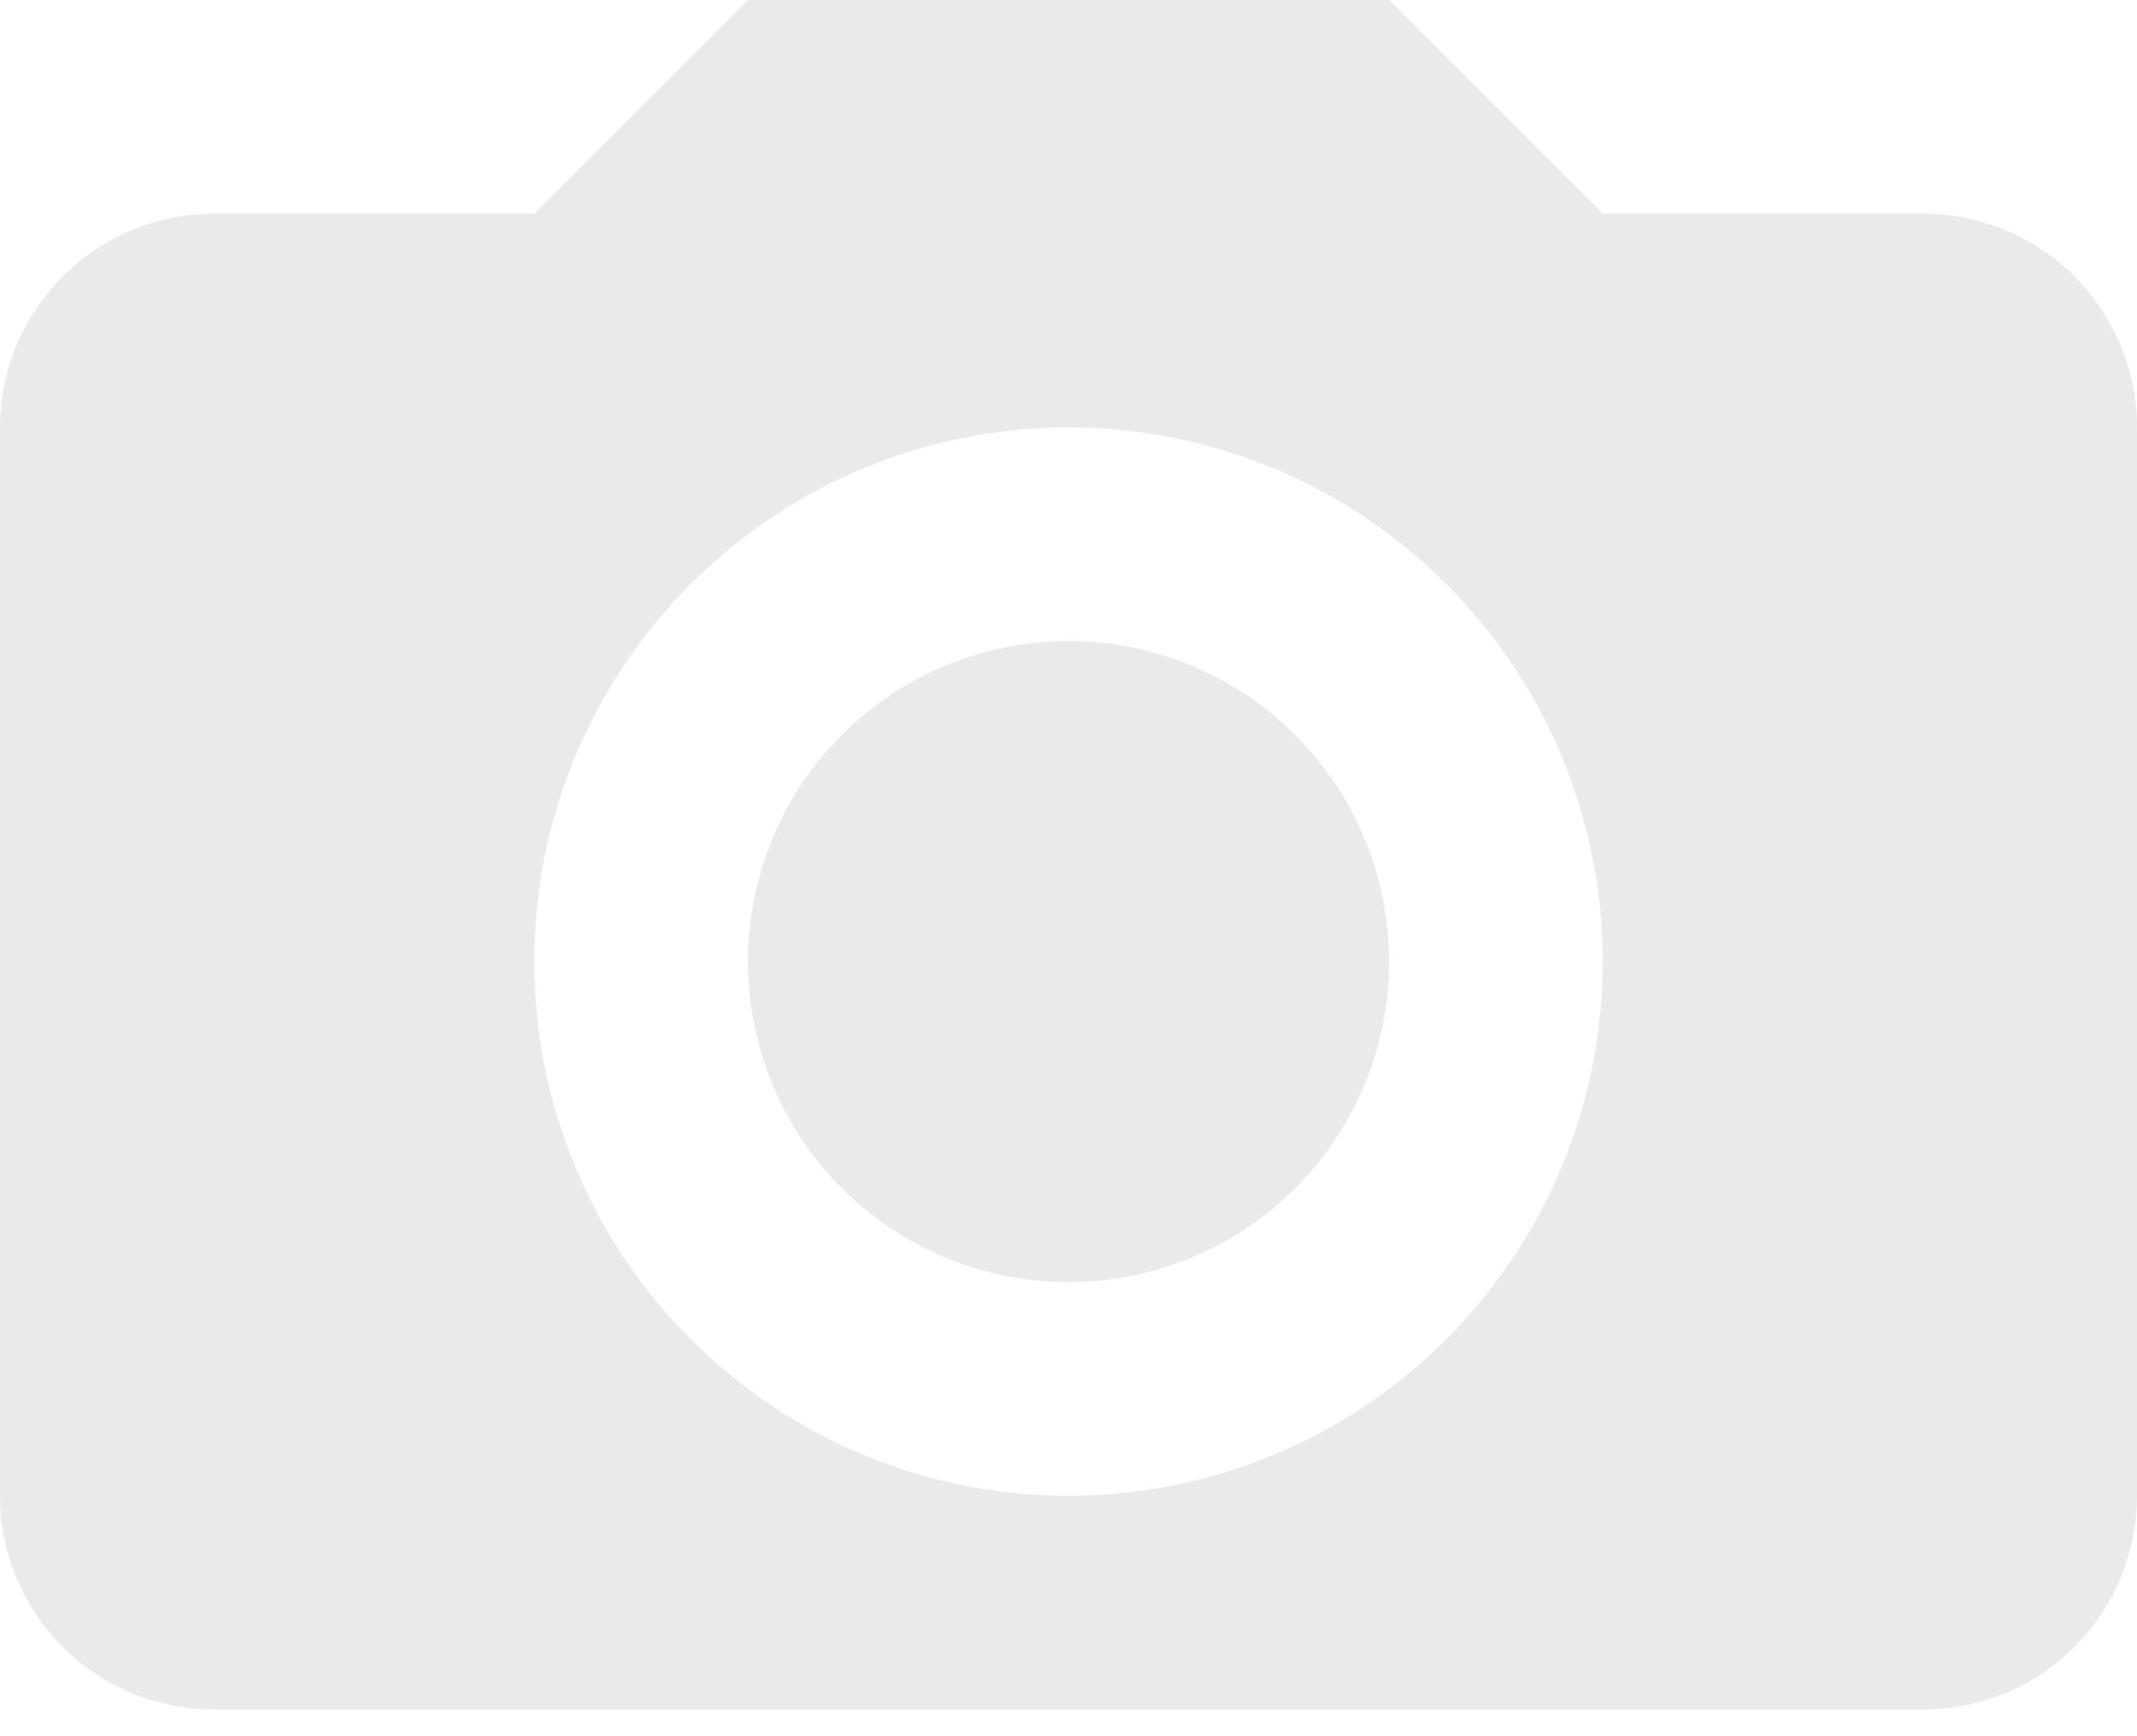 <svg width="16" height="13" viewBox="0 0 16 13" fill="none" xmlns="http://www.w3.org/2000/svg">
<path d="M0 3.2C0 2.32 0.72 1.6 1.6 1.6H4L5.6 0H10.4L12 1.6H14.4C14.824 1.6 15.231 1.769 15.531 2.069C15.831 2.369 16 2.776 16 3.2V11.2C16 11.624 15.831 12.031 15.531 12.331C15.231 12.631 14.824 12.8 14.4 12.8H1.6C1.176 12.8 0.769 12.631 0.469 12.331C0.169 12.031 0 11.624 0 11.2V3.2ZM8 11.2C9.061 11.2 10.078 10.779 10.828 10.028C11.579 9.278 12 8.261 12 7.2C12 6.139 11.579 5.122 10.828 4.372C10.078 3.621 9.061 3.2 8 3.2C6.939 3.2 5.922 3.621 5.172 4.372C4.421 5.122 4 6.139 4 7.2C4 8.261 4.421 9.278 5.172 10.028C5.922 10.779 6.939 11.2 8 11.2ZM8 9.6C7.685 9.6 7.373 9.538 7.082 9.417C6.79 9.297 6.526 9.12 6.303 8.897C6.08 8.674 5.903 8.41 5.783 8.118C5.662 7.827 5.6 7.515 5.6 7.2C5.6 6.885 5.662 6.573 5.783 6.282C5.903 5.99 6.08 5.726 6.303 5.503C6.526 5.28 6.79 5.103 7.082 4.983C7.373 4.862 7.685 4.8 8 4.8C8.637 4.8 9.247 5.053 9.697 5.503C10.147 5.953 10.4 6.563 10.4 7.2C10.4 7.837 10.147 8.447 9.697 8.897C9.247 9.347 8.637 9.6 8 9.6Z" fill="#EAEAEB"/>
</svg>
